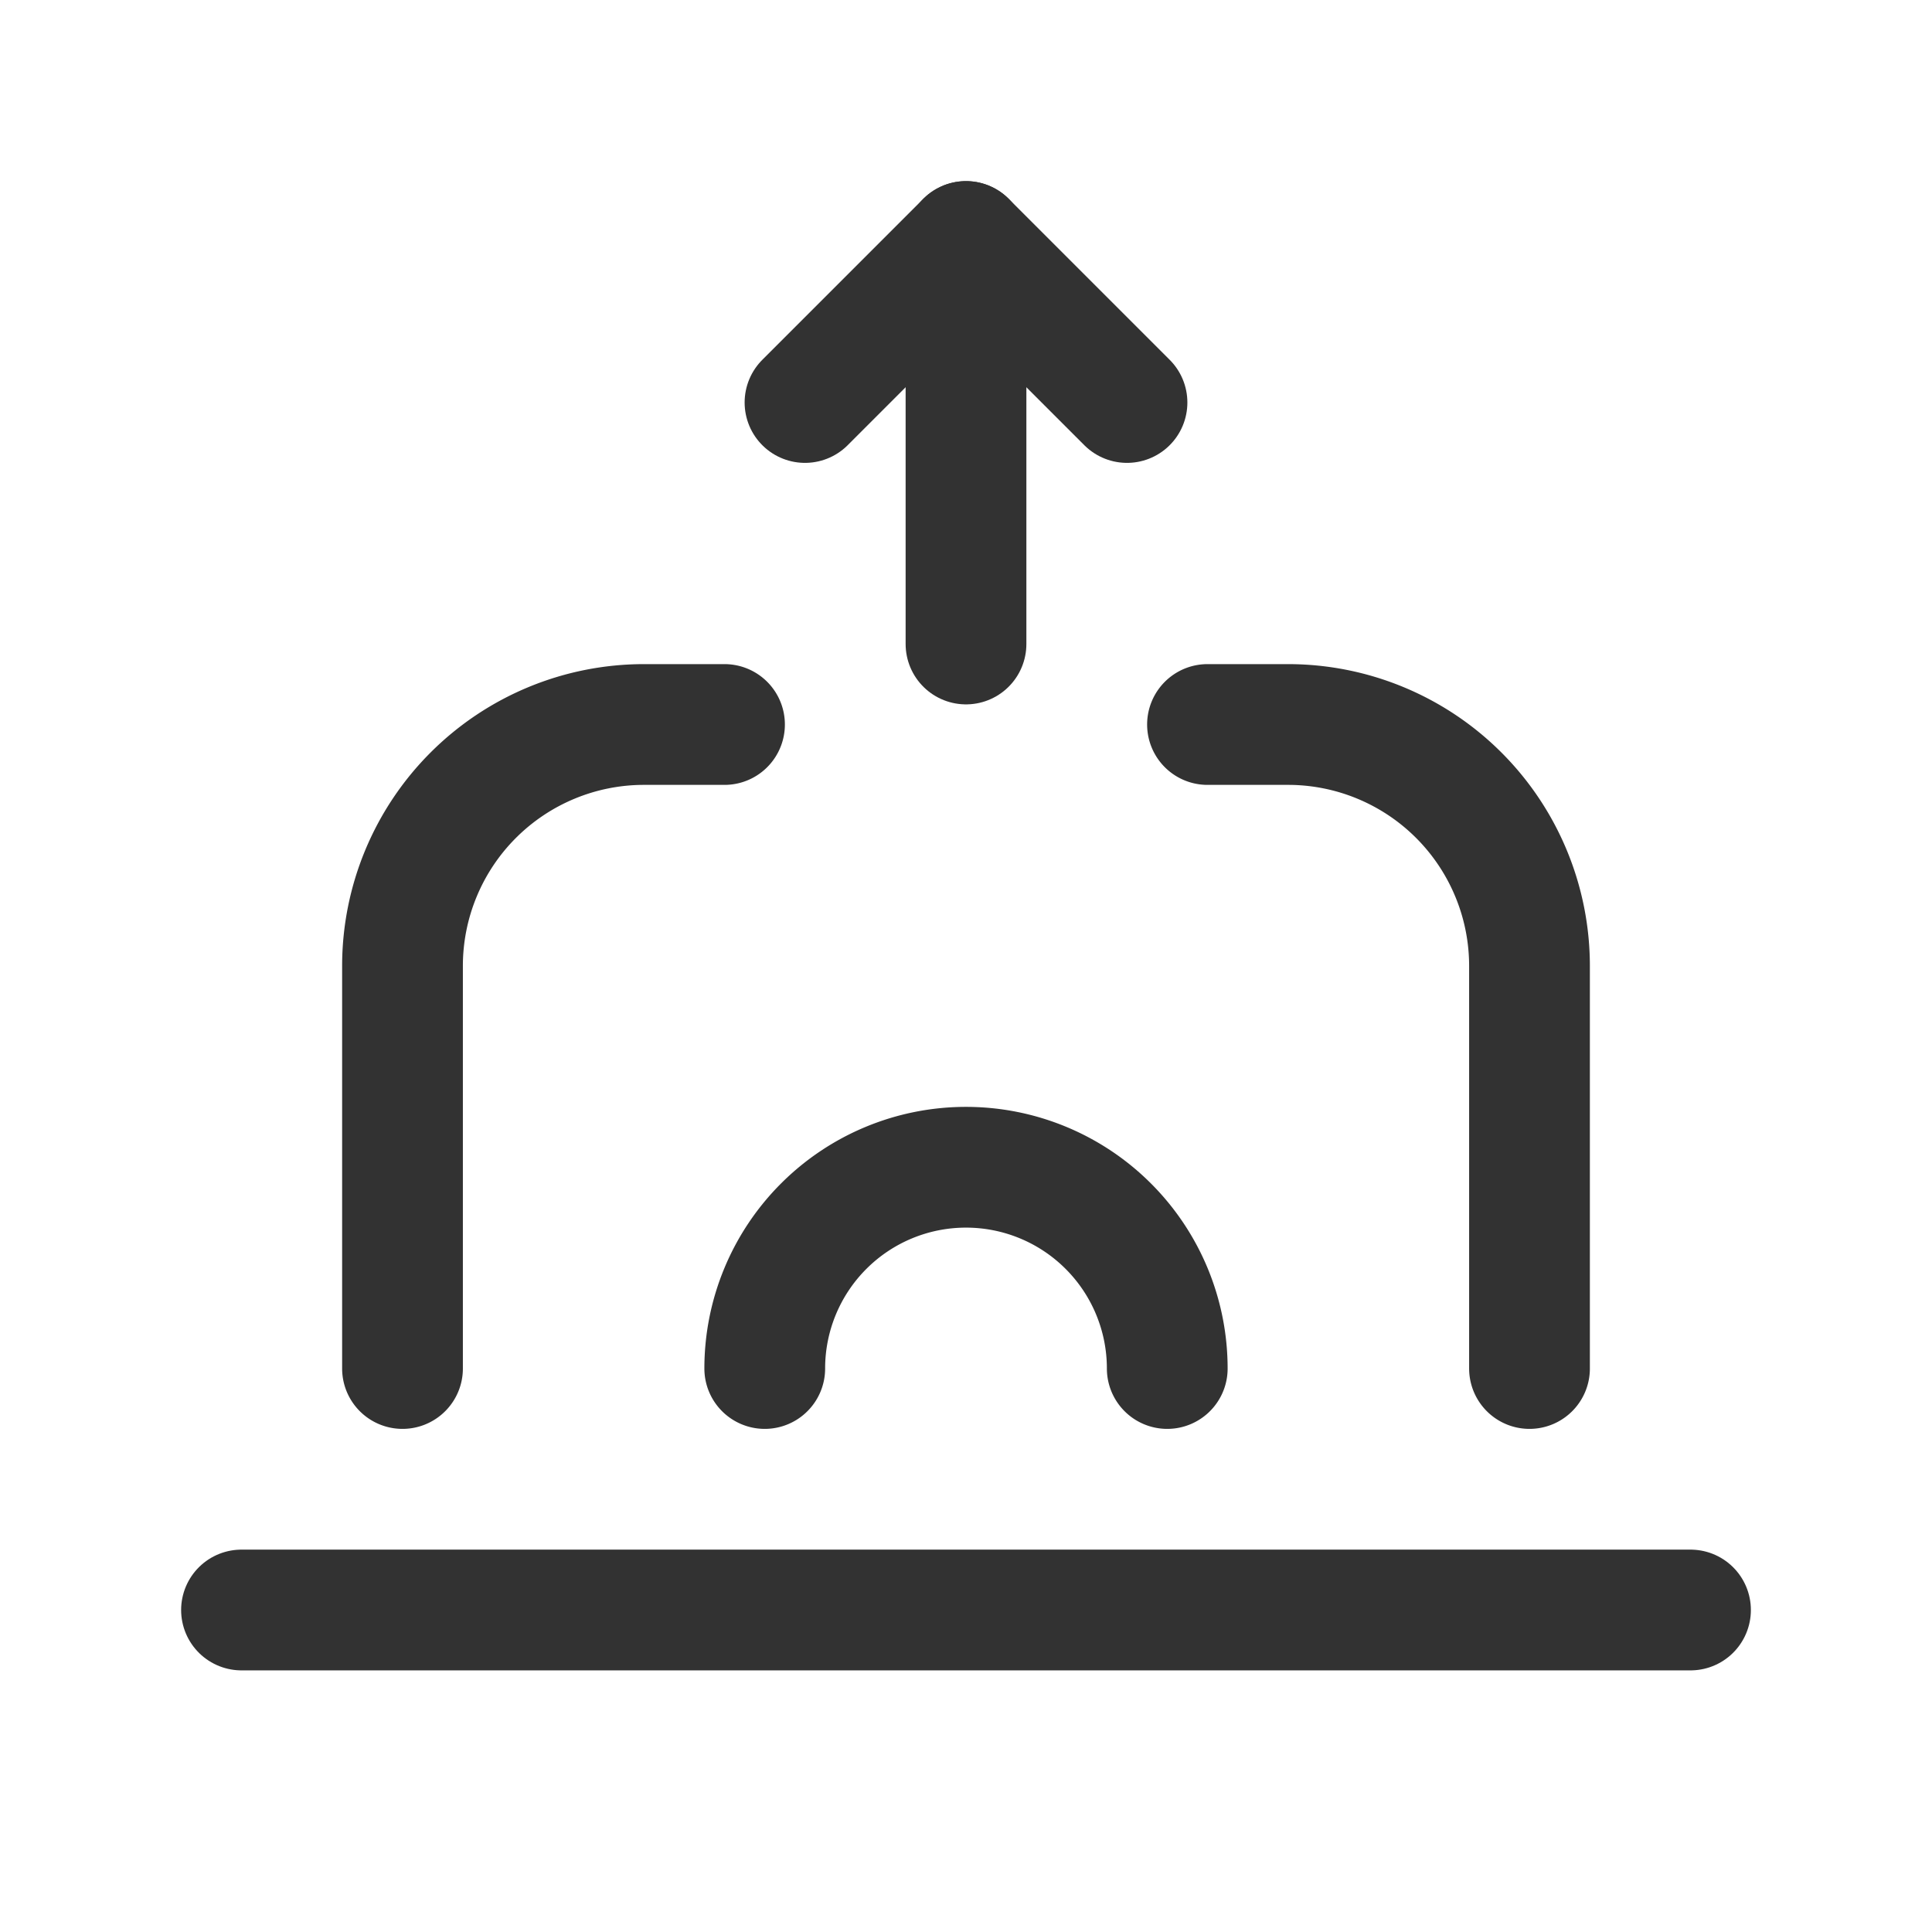 <svg xmlns="http://www.w3.org/2000/svg" viewBox="0 0 24 24"><path d="M19,17V12a3,3,0,0,0-3-3H15" fill="none" stroke="#323232" stroke-linecap="round" stroke-linejoin="round" stroke-width="1.5"/><line x1="12" y1="8" x2="12" y2="3" fill="none" stroke="#323232" stroke-linecap="round" stroke-linejoin="round" stroke-width="1.5"/><polyline points="14 5 12 3 10 5" fill="none" stroke="#323232" stroke-linecap="round" stroke-linejoin="round" stroke-width="1.5"/><path d="M9.5,17a2.5,2.5,0,0,1,5,0" fill="none" stroke="#323232" stroke-linecap="round" stroke-linejoin="round" stroke-width="1.5"/><path d="M5,17V12A3,3,0,0,1,8,9H9" fill="none" stroke="#323232" stroke-linecap="round" stroke-linejoin="round" stroke-width="1.5"/><line x1="3" y1="20" x2="21" y2="20" fill="none" stroke="#323232" stroke-linecap="round" stroke-linejoin="round" stroke-width="1.5"/></svg>